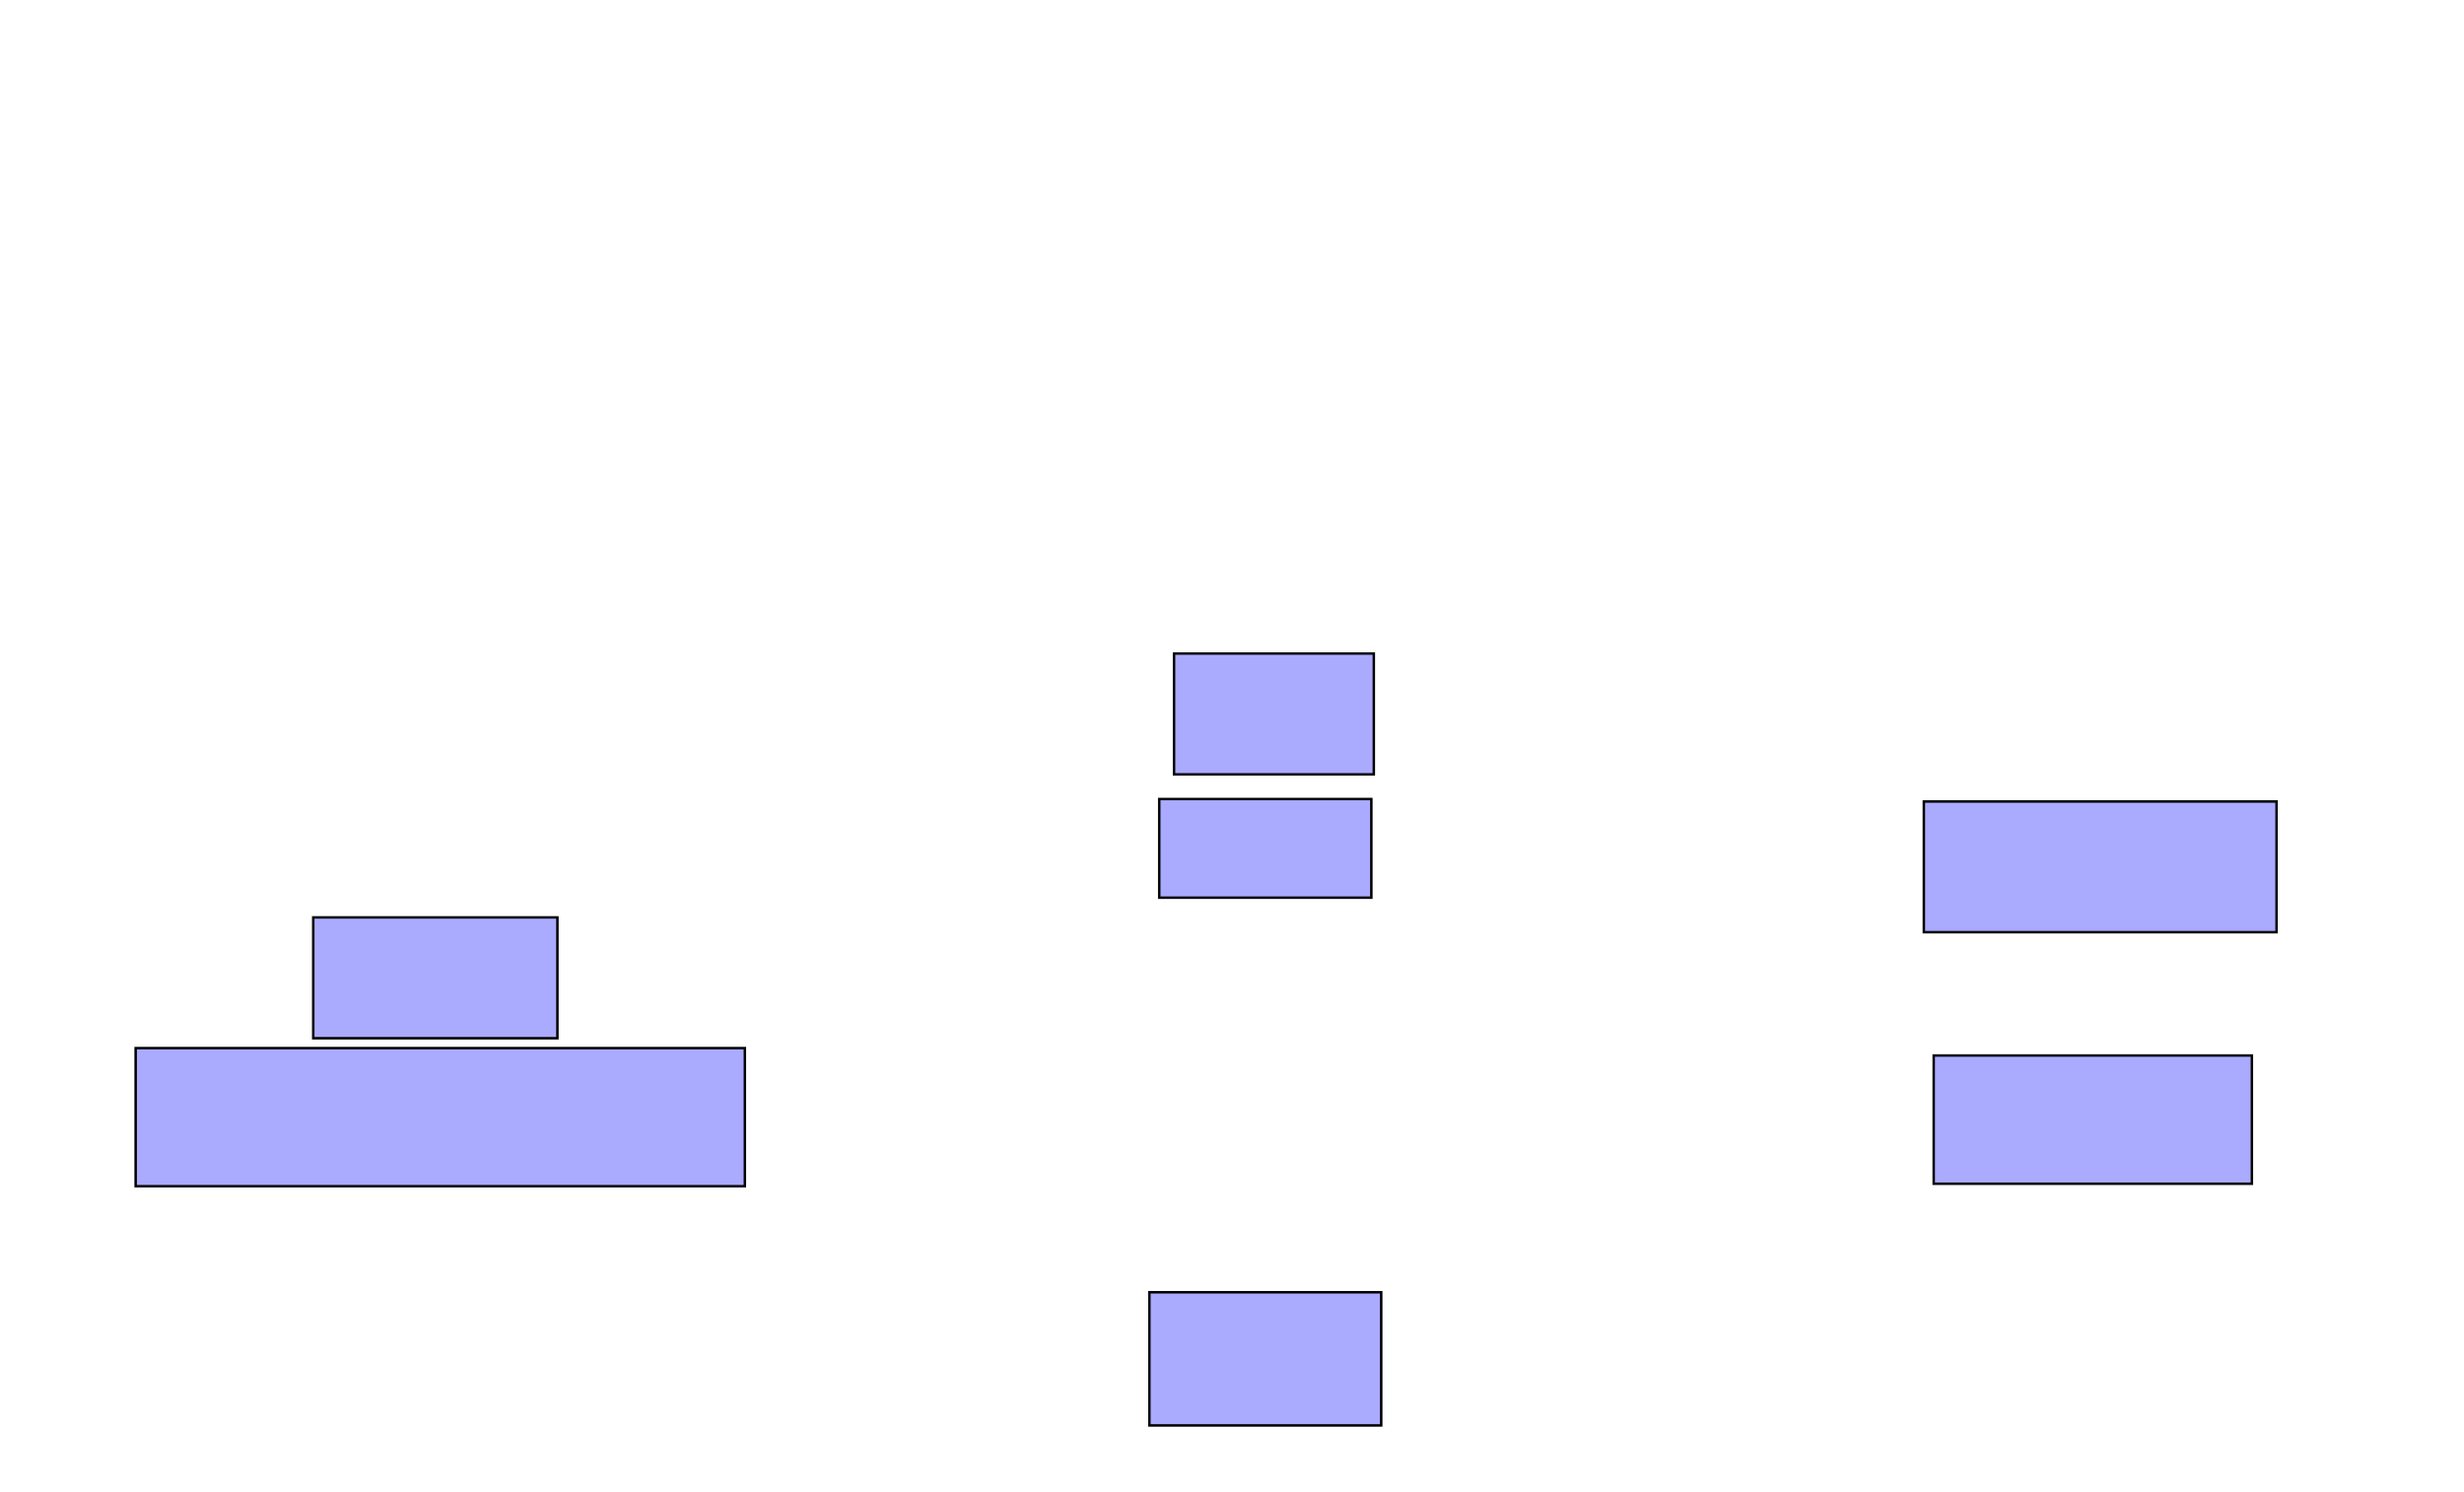 <?xml version="1.0" encoding="UTF-8"?>
<svg xmlns="http://www.w3.org/2000/svg" width="999" height="605">
    <g>
        <rect fill="#aaaaff" stroke="#000000" x="127" y="372" width="99" height="49" id="85389142bb8206eba36a91735822f7ac"/>
        <rect fill="#aaaaff" stroke="#000000" x="55" y="425" width="247" height="56" id="5323cd136cc1a279d39022c748ff2c5a"/>
        <rect fill="#aaaaff" stroke="#000000" x="470" y="324" width="86" height="40" id="d252a0e5eb06bcbbc65db98d4c9d7a5f"/>
        <rect fill="#aaaaff" stroke="#000000" x="476" y="265" width="81" height="49" id="cf6c693a4ace005b07edb656f03c217c"/>
        <rect fill="#aaaaff" stroke="#000000" x="466" y="524" width="94" height="54" id="2305e77a81e7ff49b76c6ebc9d25e353"/>
        <rect fill="#aaaaff" stroke="#000000" x="780" y="325" width="143" height="53" id="cdc5c06745eed5ea921185891c9ebd30"/>
        <rect fill="#aaaaff" stroke="#000000" x="784" y="428" width="129" height="52" id="fca9a3b324318ebf9b2839ae63cbce16"/>
    </g>
</svg>
